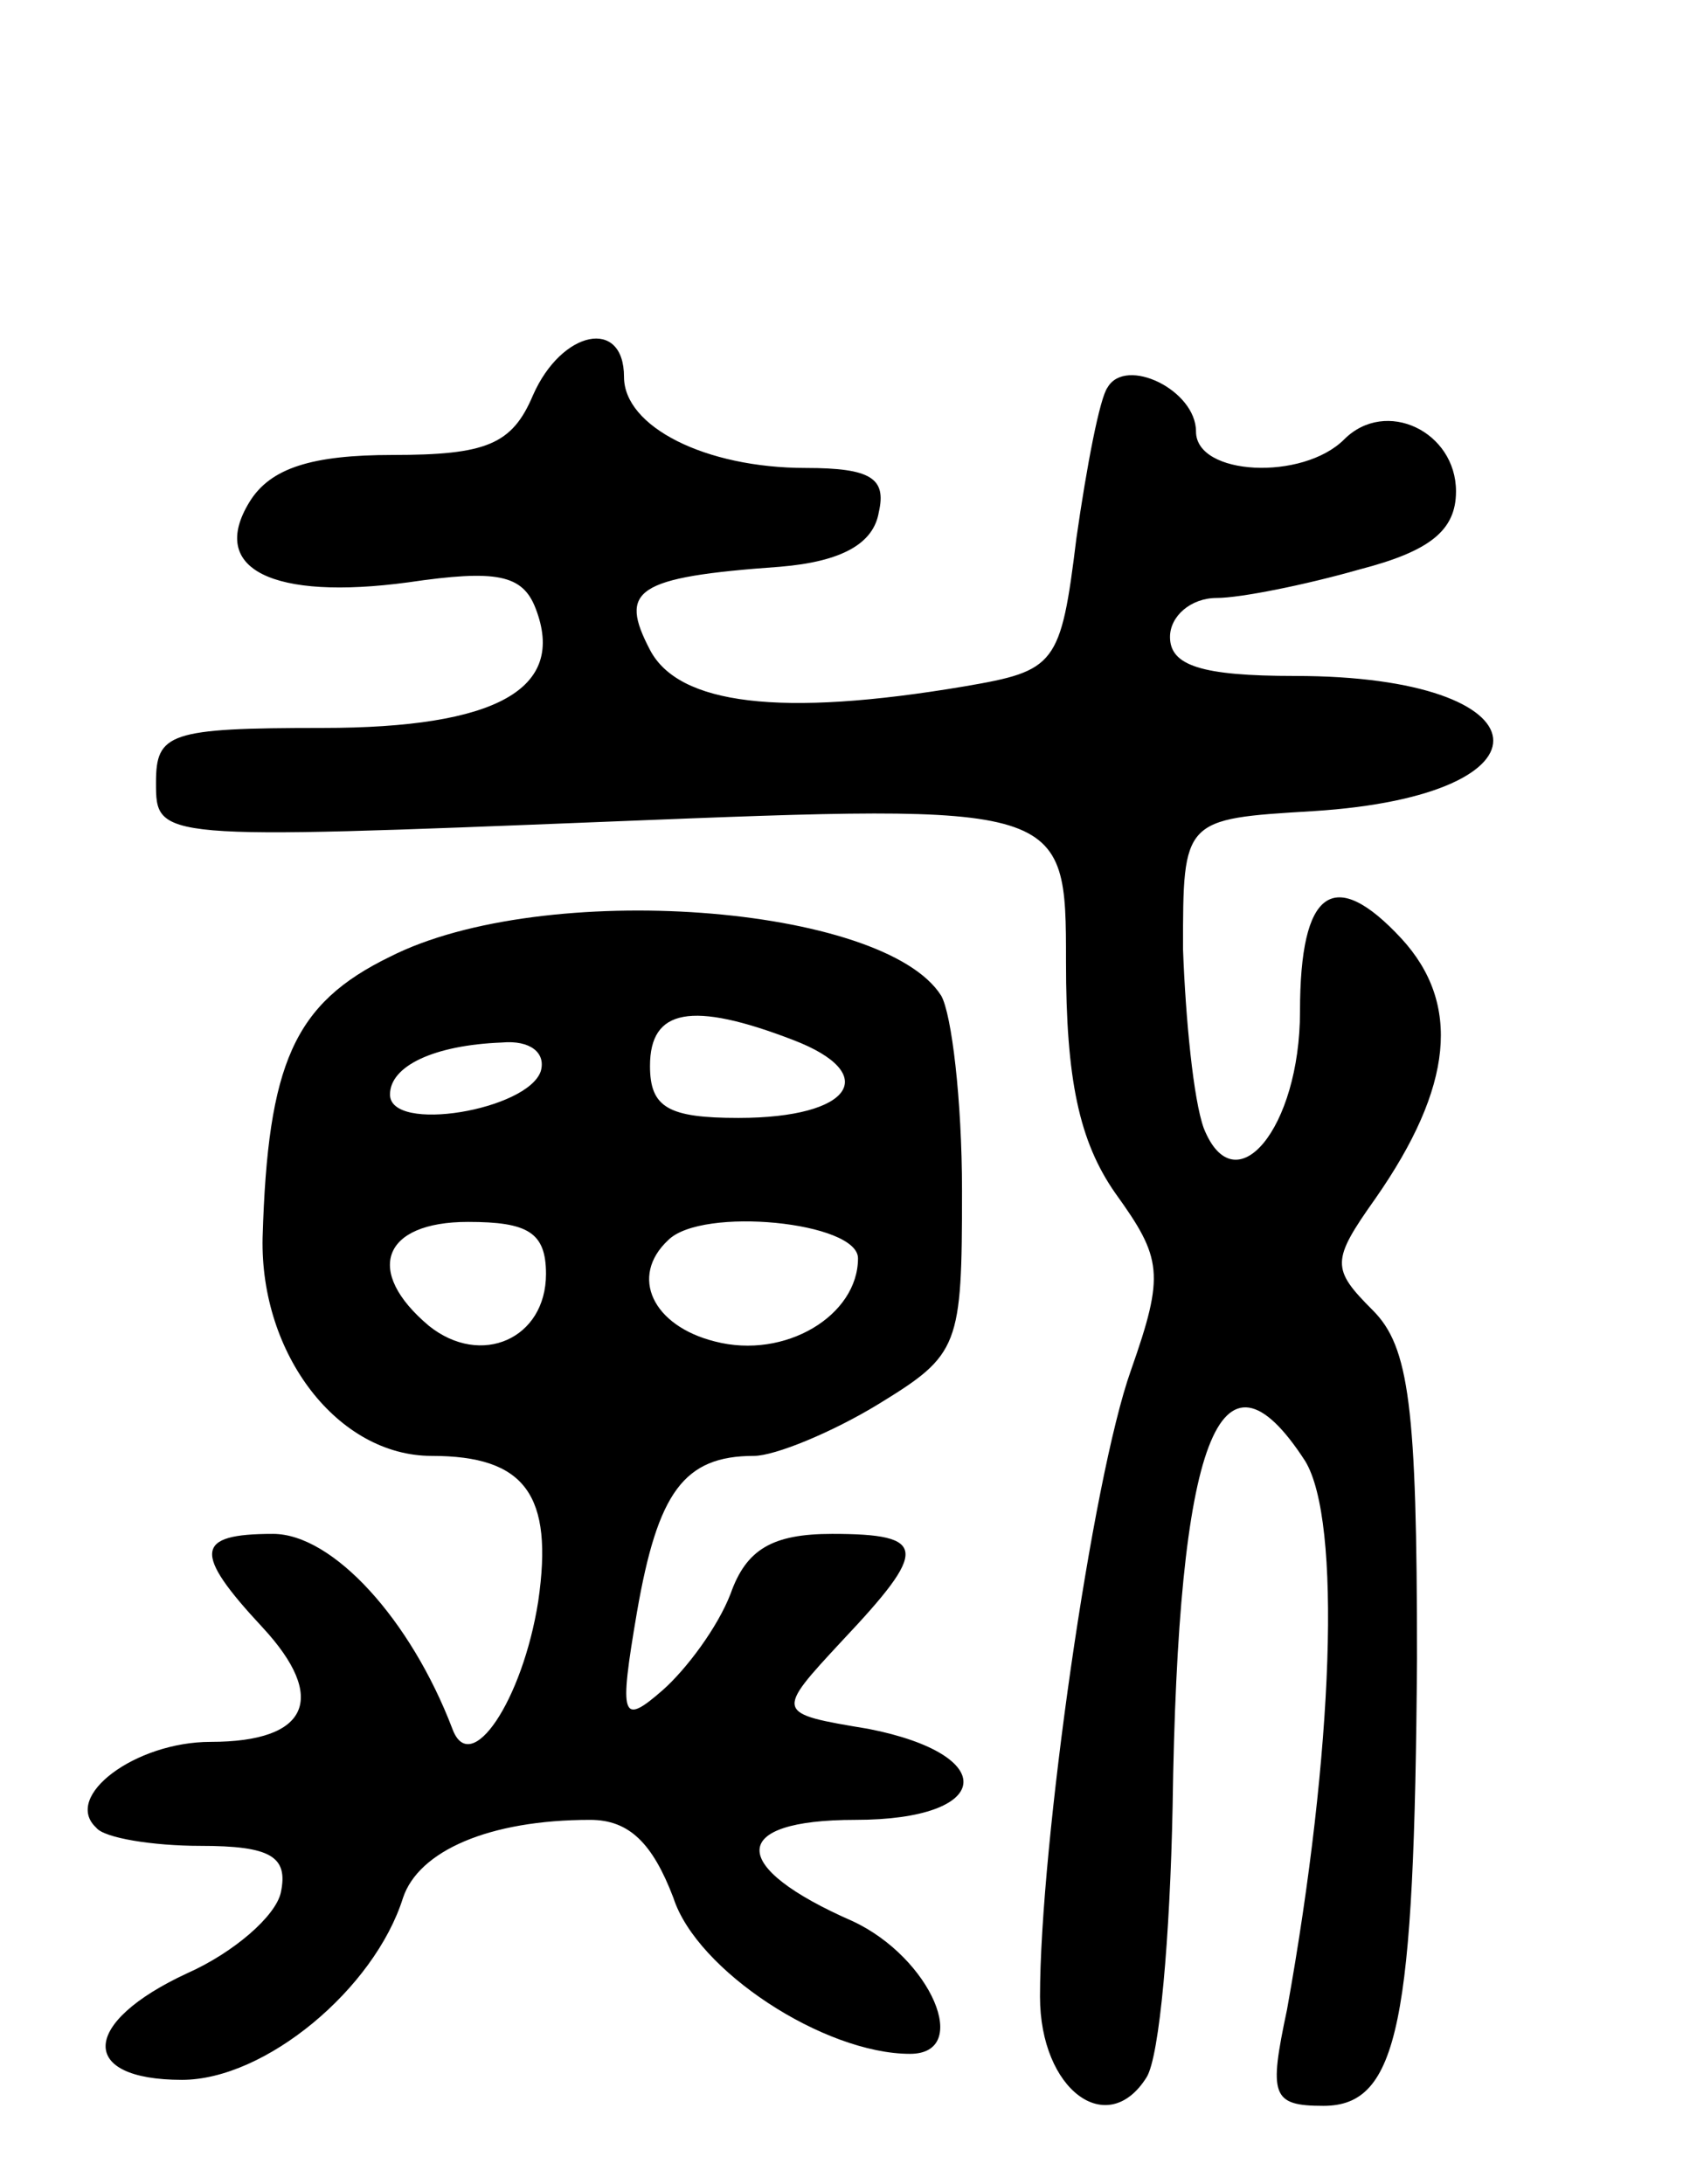 <svg version="1.0" xmlns="http://www.w3.org/2000/svg"
 width="65pt" height="84pt" viewBox="0 0 65 84"
 preserveAspectRatio="xMidYMid meet">
<g transform="translate(0,84) scale(0.1,-0.1)"
fill="#000000" stroke="none">
<path d="M205 688 c-8 -19 -18 -23 -54 -23 -31 0 -47 -5 -55 -18 -16 -26 9
-38 61 -31 34 5 44 3 49 -10 12 -31 -15 -46 -82 -46 -59 0 -64 -2 -64 -21 0
-22 0 -22 175 -15 175 7 175 7 175 -54 0 -45 5 -69 19 -89 18 -25 19 -31 6
-68 -15 -42 -35 -183 -35 -241 0 -36 26 -55 41 -31 5 8 9 54 10 104 2 141 18
184 51 133 14 -23 11 -111 -7 -211 -7 -33 -6 -37 14 -37 29 0 35 32 36 172 0
97 -3 120 -17 134 -16 16 -16 19 1 43 30 43 33 75 10 100 -26 28 -39 19 -39
-28 0 -45 -25 -75 -37 -45 -4 11 -7 42 -8 69 0 50 0 50 50 53 96 6 91 52 -7
52 -36 0 -48 4 -48 15 0 8 8 15 18 15 9 0 34 5 55 11 27 7 37 15 37 30 0 23
-27 36 -43 20 -16 -16 -57 -14 -57 3 0 16 -27 29 -34 17 -3 -4 -8 -30 -12 -58
-6 -49 -8 -51 -43 -57 -71 -12 -110 -7 -121 14 -12 23 -6 28 50 32 24 2 36 9
38 21 3 13 -3 17 -28 17 -39 0 -70 16 -70 35 0 23 -24 18 -35 -7z"/>
<path d="M150 472 c-37 -18 -47 -41 -49 -108 -1 -45 29 -84 65 -84 36 0 47
-15 41 -56 -6 -38 -26 -68 -33 -49 -16 42 -46 75 -69 75 -30 0 -31 -7 -4 -36
25 -27 18 -44 -20 -44 -29 0 -57 -21 -44 -33 3 -4 22 -7 40 -7 27 0 34 -4 31
-18 -2 -9 -18 -23 -36 -31 -41 -19 -42 -41 -2 -41 32 0 74 35 85 70 6 18 33
30 72 30 15 0 24 -9 32 -30 9 -28 58 -60 91 -60 24 0 8 37 -22 51 -48 21 -48
39 1 39 53 0 56 25 5 35 -36 6 -36 6 -10 34 33 35 33 41 -4 41 -23 0 -33 -6
-39 -23 -5 -13 -17 -29 -26 -37 -16 -14 -17 -11 -10 30 8 46 18 60 45 60 8 0
30 9 48 20 31 19 32 22 32 82 0 35 -4 68 -8 75 -22 35 -153 45 -212 15z m155
-32 c34 -13 23 -30 -21 -30 -27 0 -34 4 -34 20 0 22 16 25 55 10z m-97 -12
c-5 -15 -58 -24 -58 -9 0 11 17 19 43 20 11 1 17 -4 15 -11z m2 -78 c0 -25
-25 -36 -45 -20 -25 21 -18 40 15 40 23 0 30 -4 30 -20z m120 6 c0 -22 -28
-39 -55 -32 -24 6 -33 25 -18 39 13 13 73 7 73 -7z"/>
</g>
</svg>
